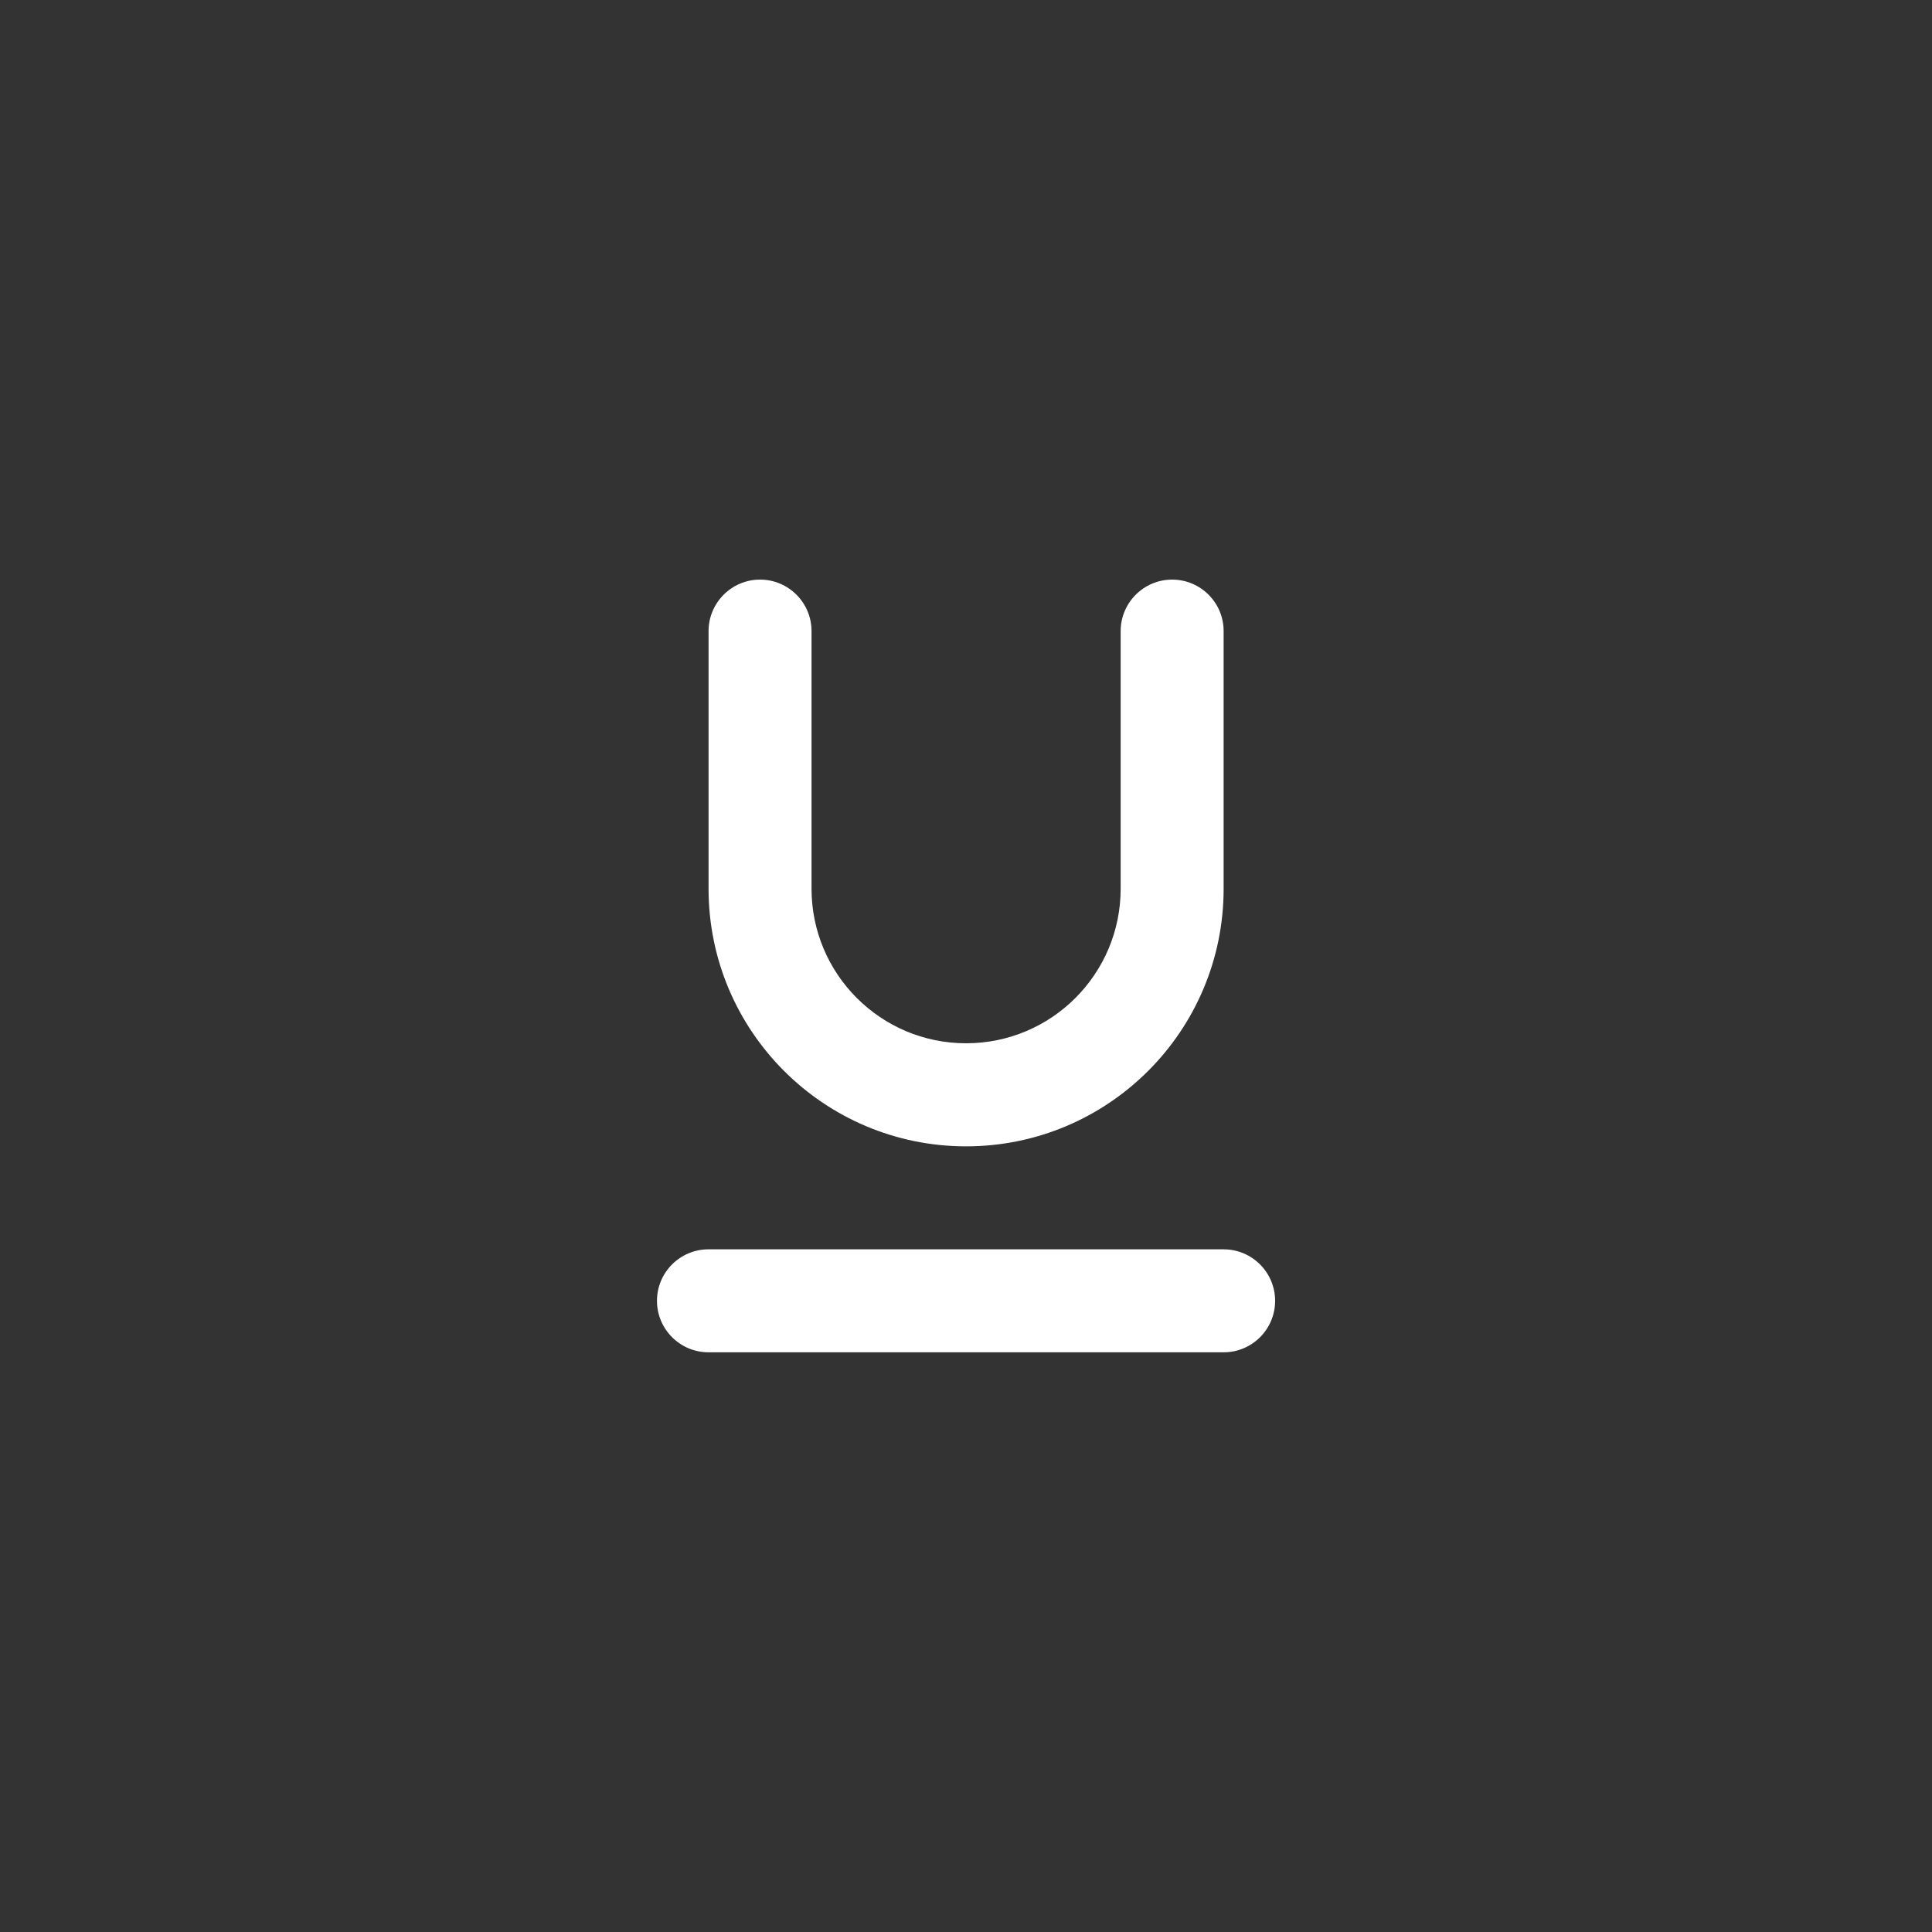 <!-- Generated by IcoMoon.io -->
<svg version="1.1" xmlns="http://www.w3.org/2000/svg" width="40" height="40" viewBox="0 0 40 40">
<rect x="0" y="0" width="40" height="40" fill="#333333" stroke="none"/>
<title>ul-underline</title>
<path fill="#fff" d="M20 23.734c2.946 0 5.334-2.388 5.334-5.334v0-5.334c0-0.589-0.478-1.066-1.066-1.066s-1.066 0.478-1.066 1.066v0 5.334c0 1.767-1.433 3.2-3.2 3.2s-3.2-1.433-3.2-3.2v0-5.334c0-0.589-0.478-1.066-1.066-1.066s-1.066 0.478-1.066 1.066v0 5.334c0 2.946 2.388 5.334 5.334 5.334v0zM25.334 25.866h-10.666c-0.589 0-1.066 0.478-1.066 1.066s0.478 1.066 1.066 1.066v0h10.666c0.589 0 1.066-0.478 1.066-1.066s-0.478-1.066-1.066-1.066v0z"></path>
</svg>
